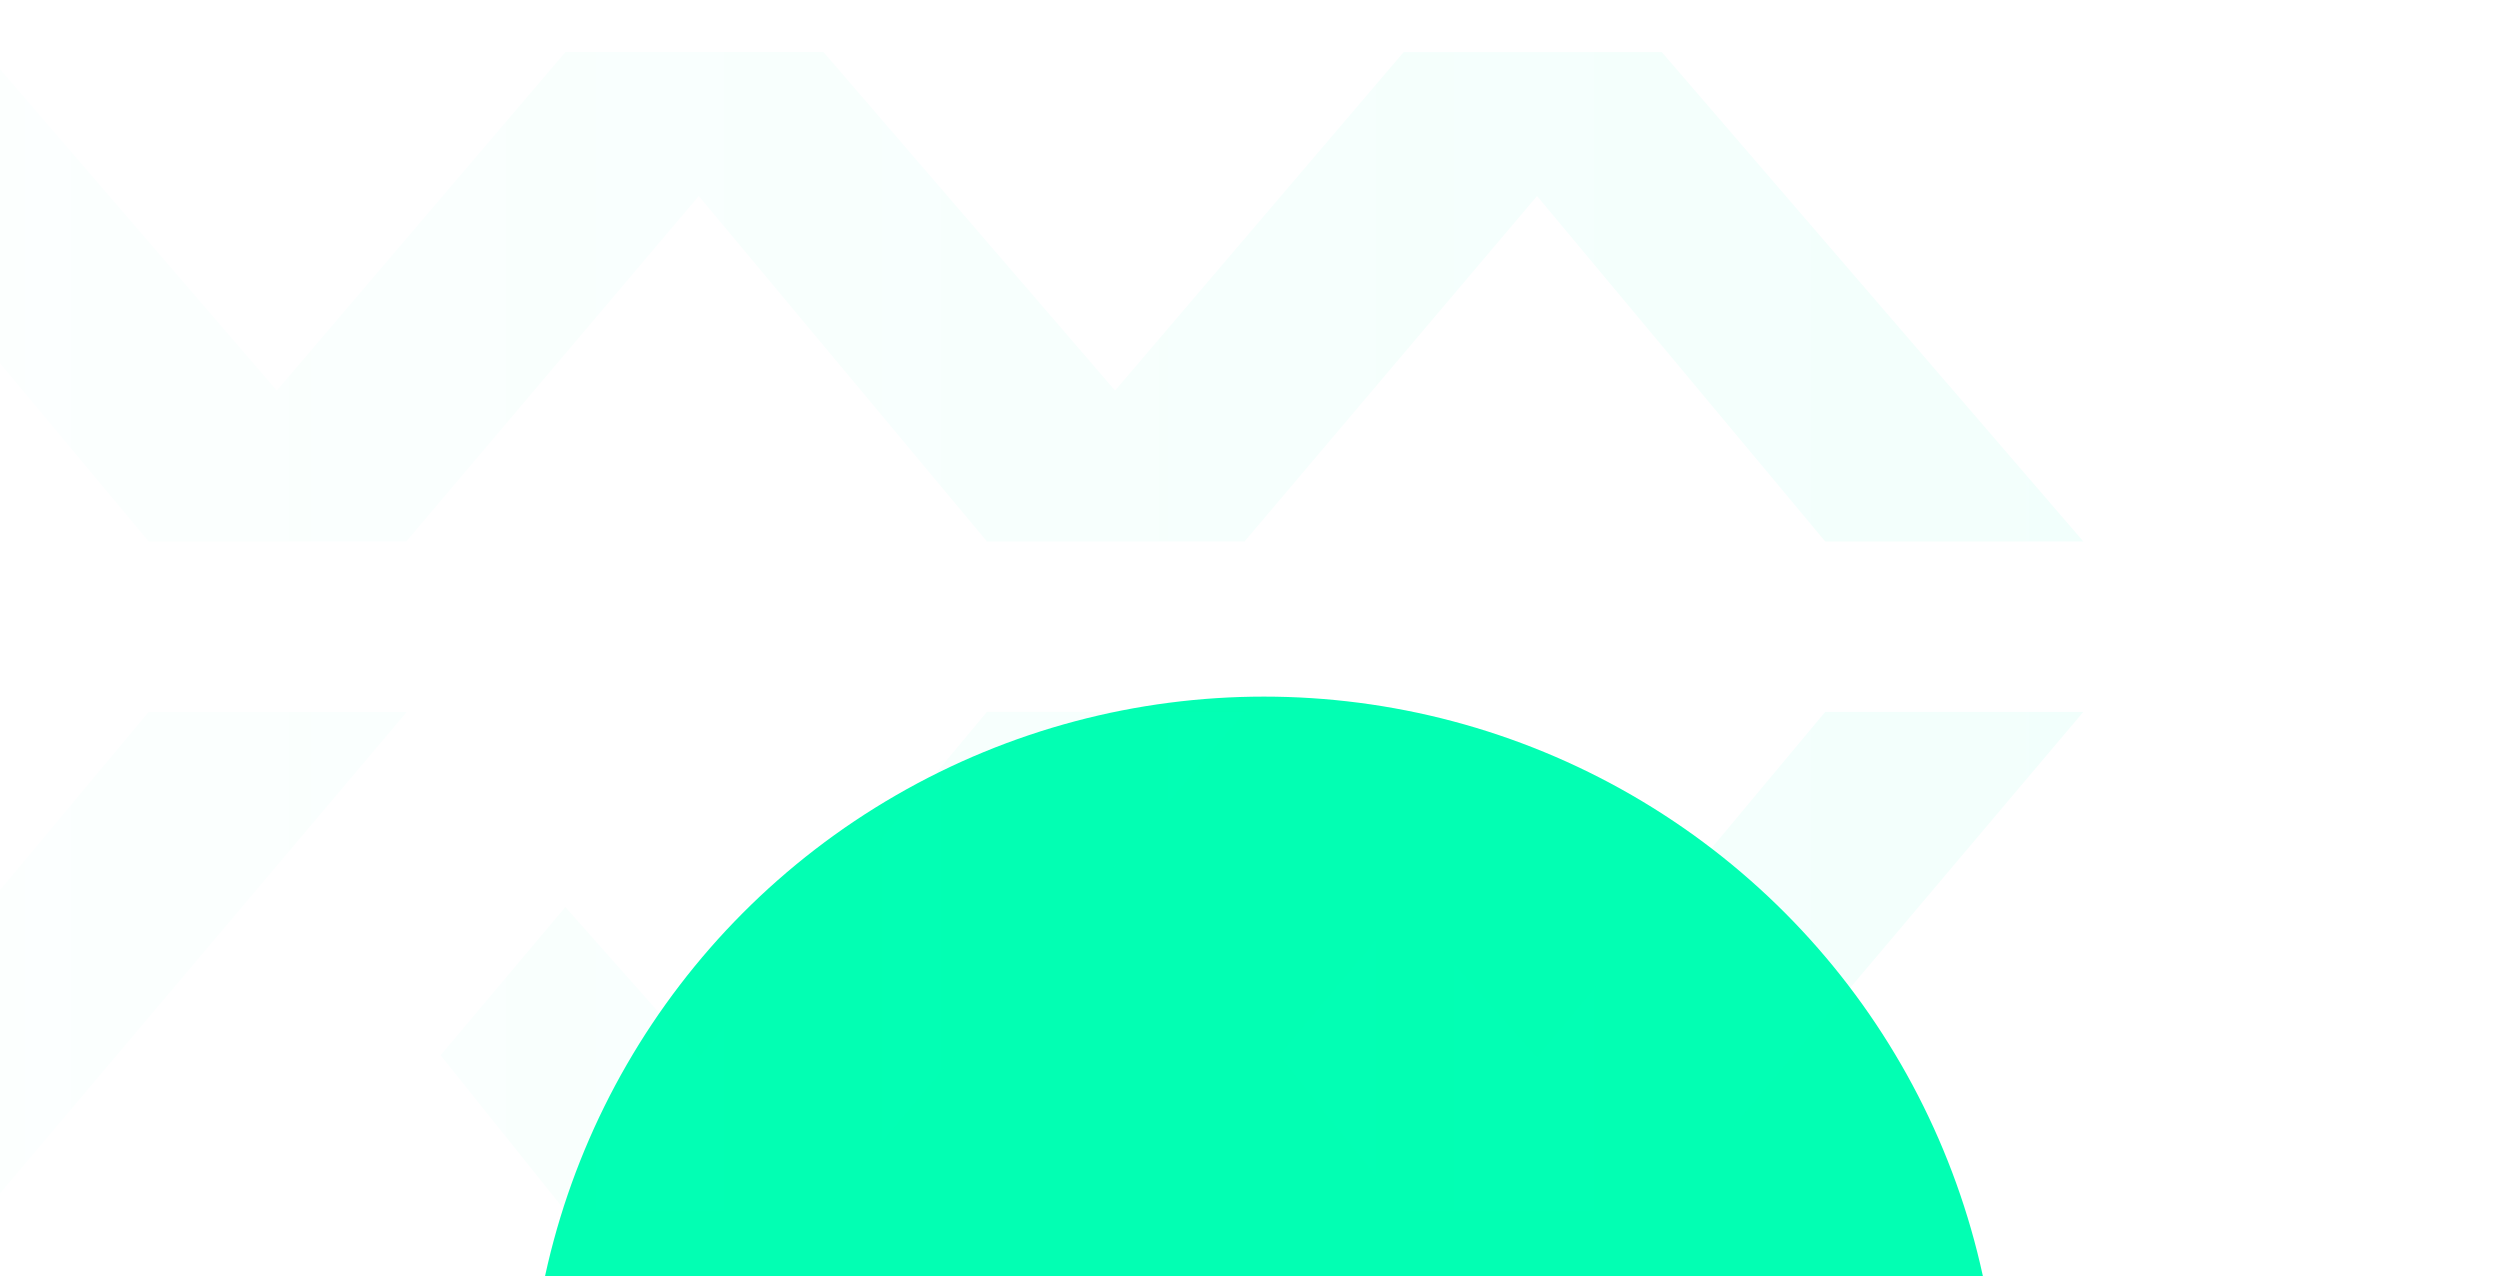 <svg width="384" height="196" viewBox="0 0 384 196" fill="none" xmlns="http://www.w3.org/2000/svg">
<g filter="url(#filter0_f_38_3847)">
<circle cx="194.146" cy="220" r="113" fill="#00FFB2"/>
</g>
<g filter="url(#filter1_b_38_3847)">
<rect x="-16" width="400" height="196" fill="white" fill-opacity="0.01"/>
</g>
<path fill-rule="evenodd" clip-rule="evenodd" d="M62.484 83.169L62.442 83.121L107.33 30.108L151.558 83.12L151.516 83.169L151.599 83.169L191.242 83.169L191.2 83.12L236.088 30.108L280.356 83.169L320 83.169L255.249 8L215.606 8L171.277 59.992L126.491 8L86.848 8L42.519 59.992L-2.267 8L-41.91 8L-106 83.169L-66.357 83.169L-21.428 30.108L22.8 83.12L22.758 83.169L62.401 83.169L62.484 83.169ZM22.828 109.357L62.471 109.357L-2.28 186L-41.923 186L-61.084 162.09L-41.923 139.326L-21.441 162.418L22.828 109.357ZM151.586 109.357L191.229 109.357L126.478 186L86.835 186L67.674 162.09L86.835 139.326L107.317 162.418L151.586 109.357ZM319.987 109.357L280.343 109.357L236.075 162.418L215.593 139.326L196.432 162.09L215.593 186L255.236 186L319.987 109.357Z" fill="url(#paint0_linear_38_3847)" fill-opacity="0.05"/>
<defs>
<filter id="filter0_f_38_3847" x="-218.854" y="-193" width="826" height="826" filterUnits="userSpaceOnUse" color-interpolation-filters="sRGB">
<feFlood flood-opacity="0" result="BackgroundImageFix"/>
<feBlend mode="normal" in="SourceGraphic" in2="BackgroundImageFix" result="shape"/>
<feGaussianBlur stdDeviation="150" result="effect1_foregroundBlur_38_3847"/>
</filter>
<filter id="filter1_b_38_3847" x="-116" y="-100" width="600" height="396" filterUnits="userSpaceOnUse" color-interpolation-filters="sRGB">
<feFlood flood-opacity="0" result="BackgroundImageFix"/>
<feGaussianBlur in="BackgroundImageFix" stdDeviation="50"/>
<feComposite in2="SourceAlpha" operator="in" result="effect1_backgroundBlur_38_3847"/>
<feBlend mode="normal" in="SourceGraphic" in2="effect1_backgroundBlur_38_3847" result="shape"/>
</filter>
<linearGradient id="paint0_linear_38_3847" x1="-106" y1="97" x2="320" y2="97" gradientUnits="userSpaceOnUse">
<stop stop-color="#00FFC2" stop-opacity="0"/>
<stop offset="1" stop-color="#00FFC2"/>
</linearGradient>
</defs>
</svg>
